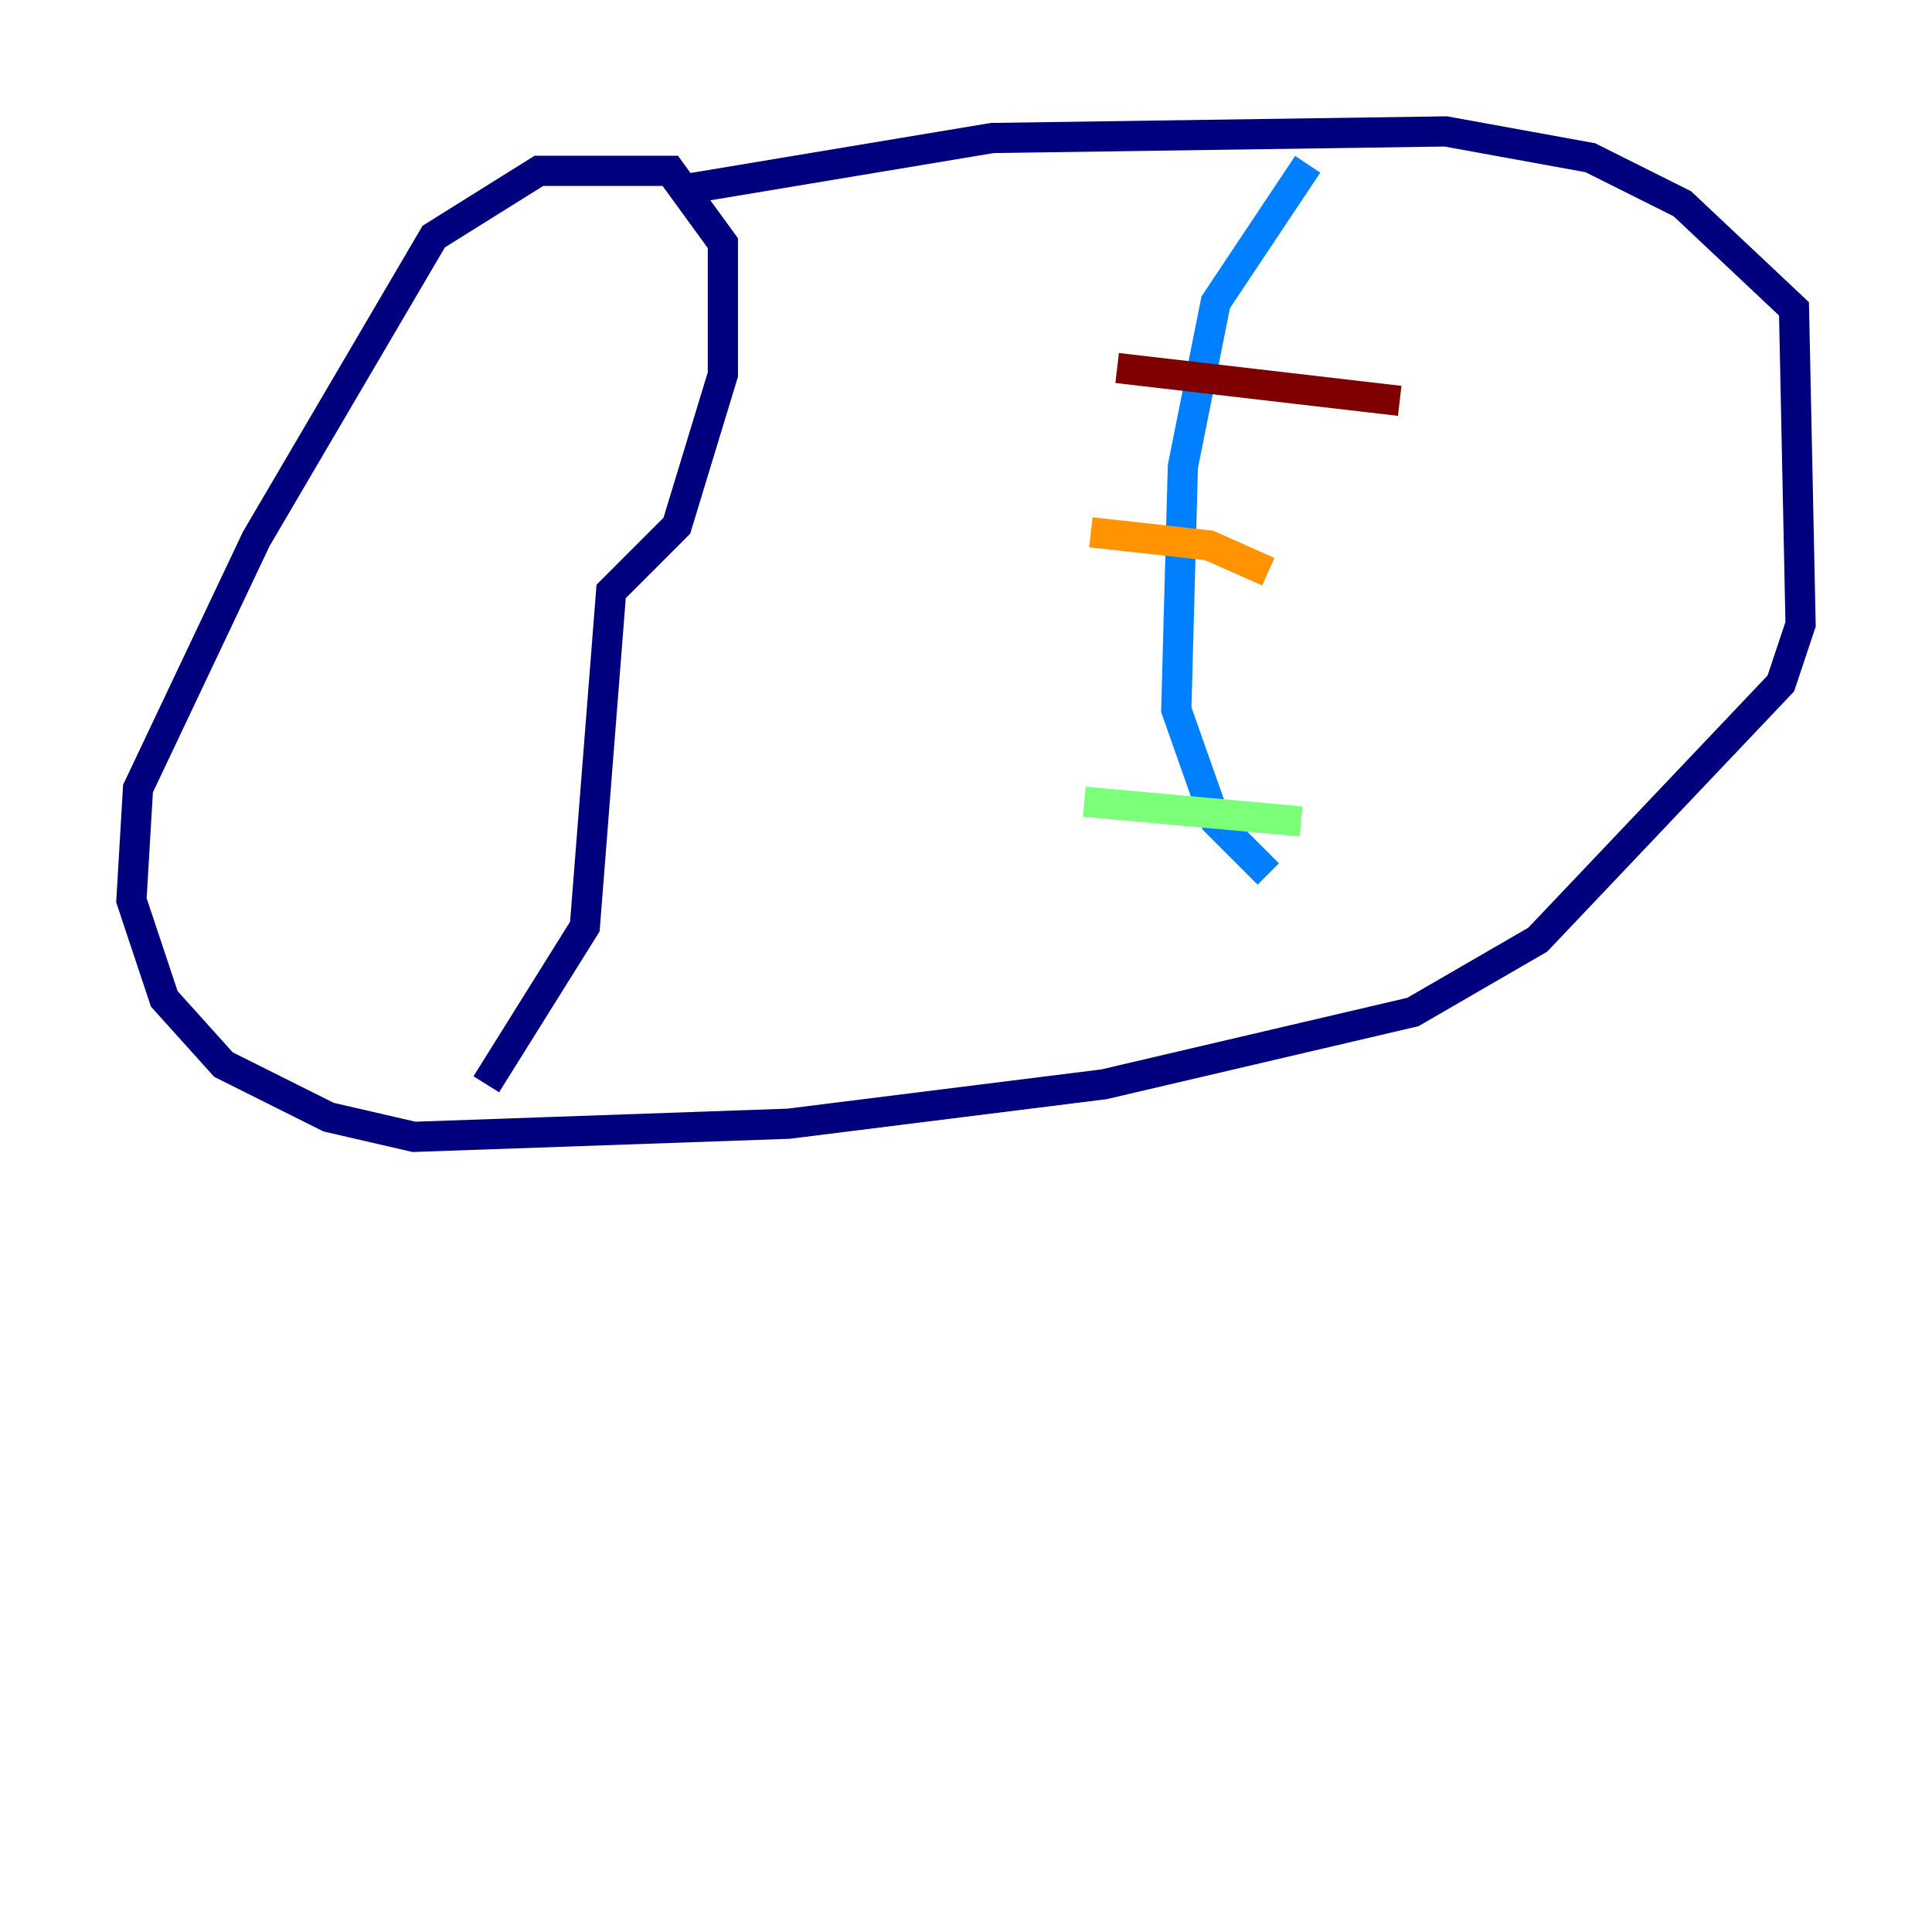 <?xml version="1.0" encoding="utf-8" ?>
<svg baseProfile="tiny" height="128" version="1.2" viewBox="0,0,128,128" width="128" xmlns="http://www.w3.org/2000/svg" xmlns:ev="http://www.w3.org/2001/xml-events" xmlns:xlink="http://www.w3.org/1999/xlink"><defs /><polyline fill="none" points="44.843,12.626 65.742,9.143 95.782,8.707 105.361,10.449 111.456,13.497 118.857,20.463 119.293,41.361 117.986,45.279 101.878,62.258 93.605,67.048 73.143,71.837 52.245,74.449 27.429,75.32 21.769,74.014 14.803,70.531 10.884,66.177 8.707,59.646 9.143,52.245 16.98,35.701 28.735,15.674 35.701,11.32 44.408,11.32 47.891,16.109 47.891,24.816 44.843,34.83 40.49,39.184 38.748,61.388 32.218,71.837" stroke="#00007f" stroke-width="2" /><polyline fill="none" points="86.639,10.884 80.544,20.027 78.367,30.912 77.932,47.02 80.544,54.422 84.027,57.905" stroke="#0080ff" stroke-width="2" /><polyline fill="none" points="86.204,54.422 71.837,53.116" stroke="#7cff79" stroke-width="2" /><polyline fill="none" points="84.027,37.878 80.109,36.136 72.272,35.265" stroke="#ff9400" stroke-width="2" /><polyline fill="none" points="92.735,26.558 74.014,24.381" stroke="#7f0000" stroke-width="2" /></svg>